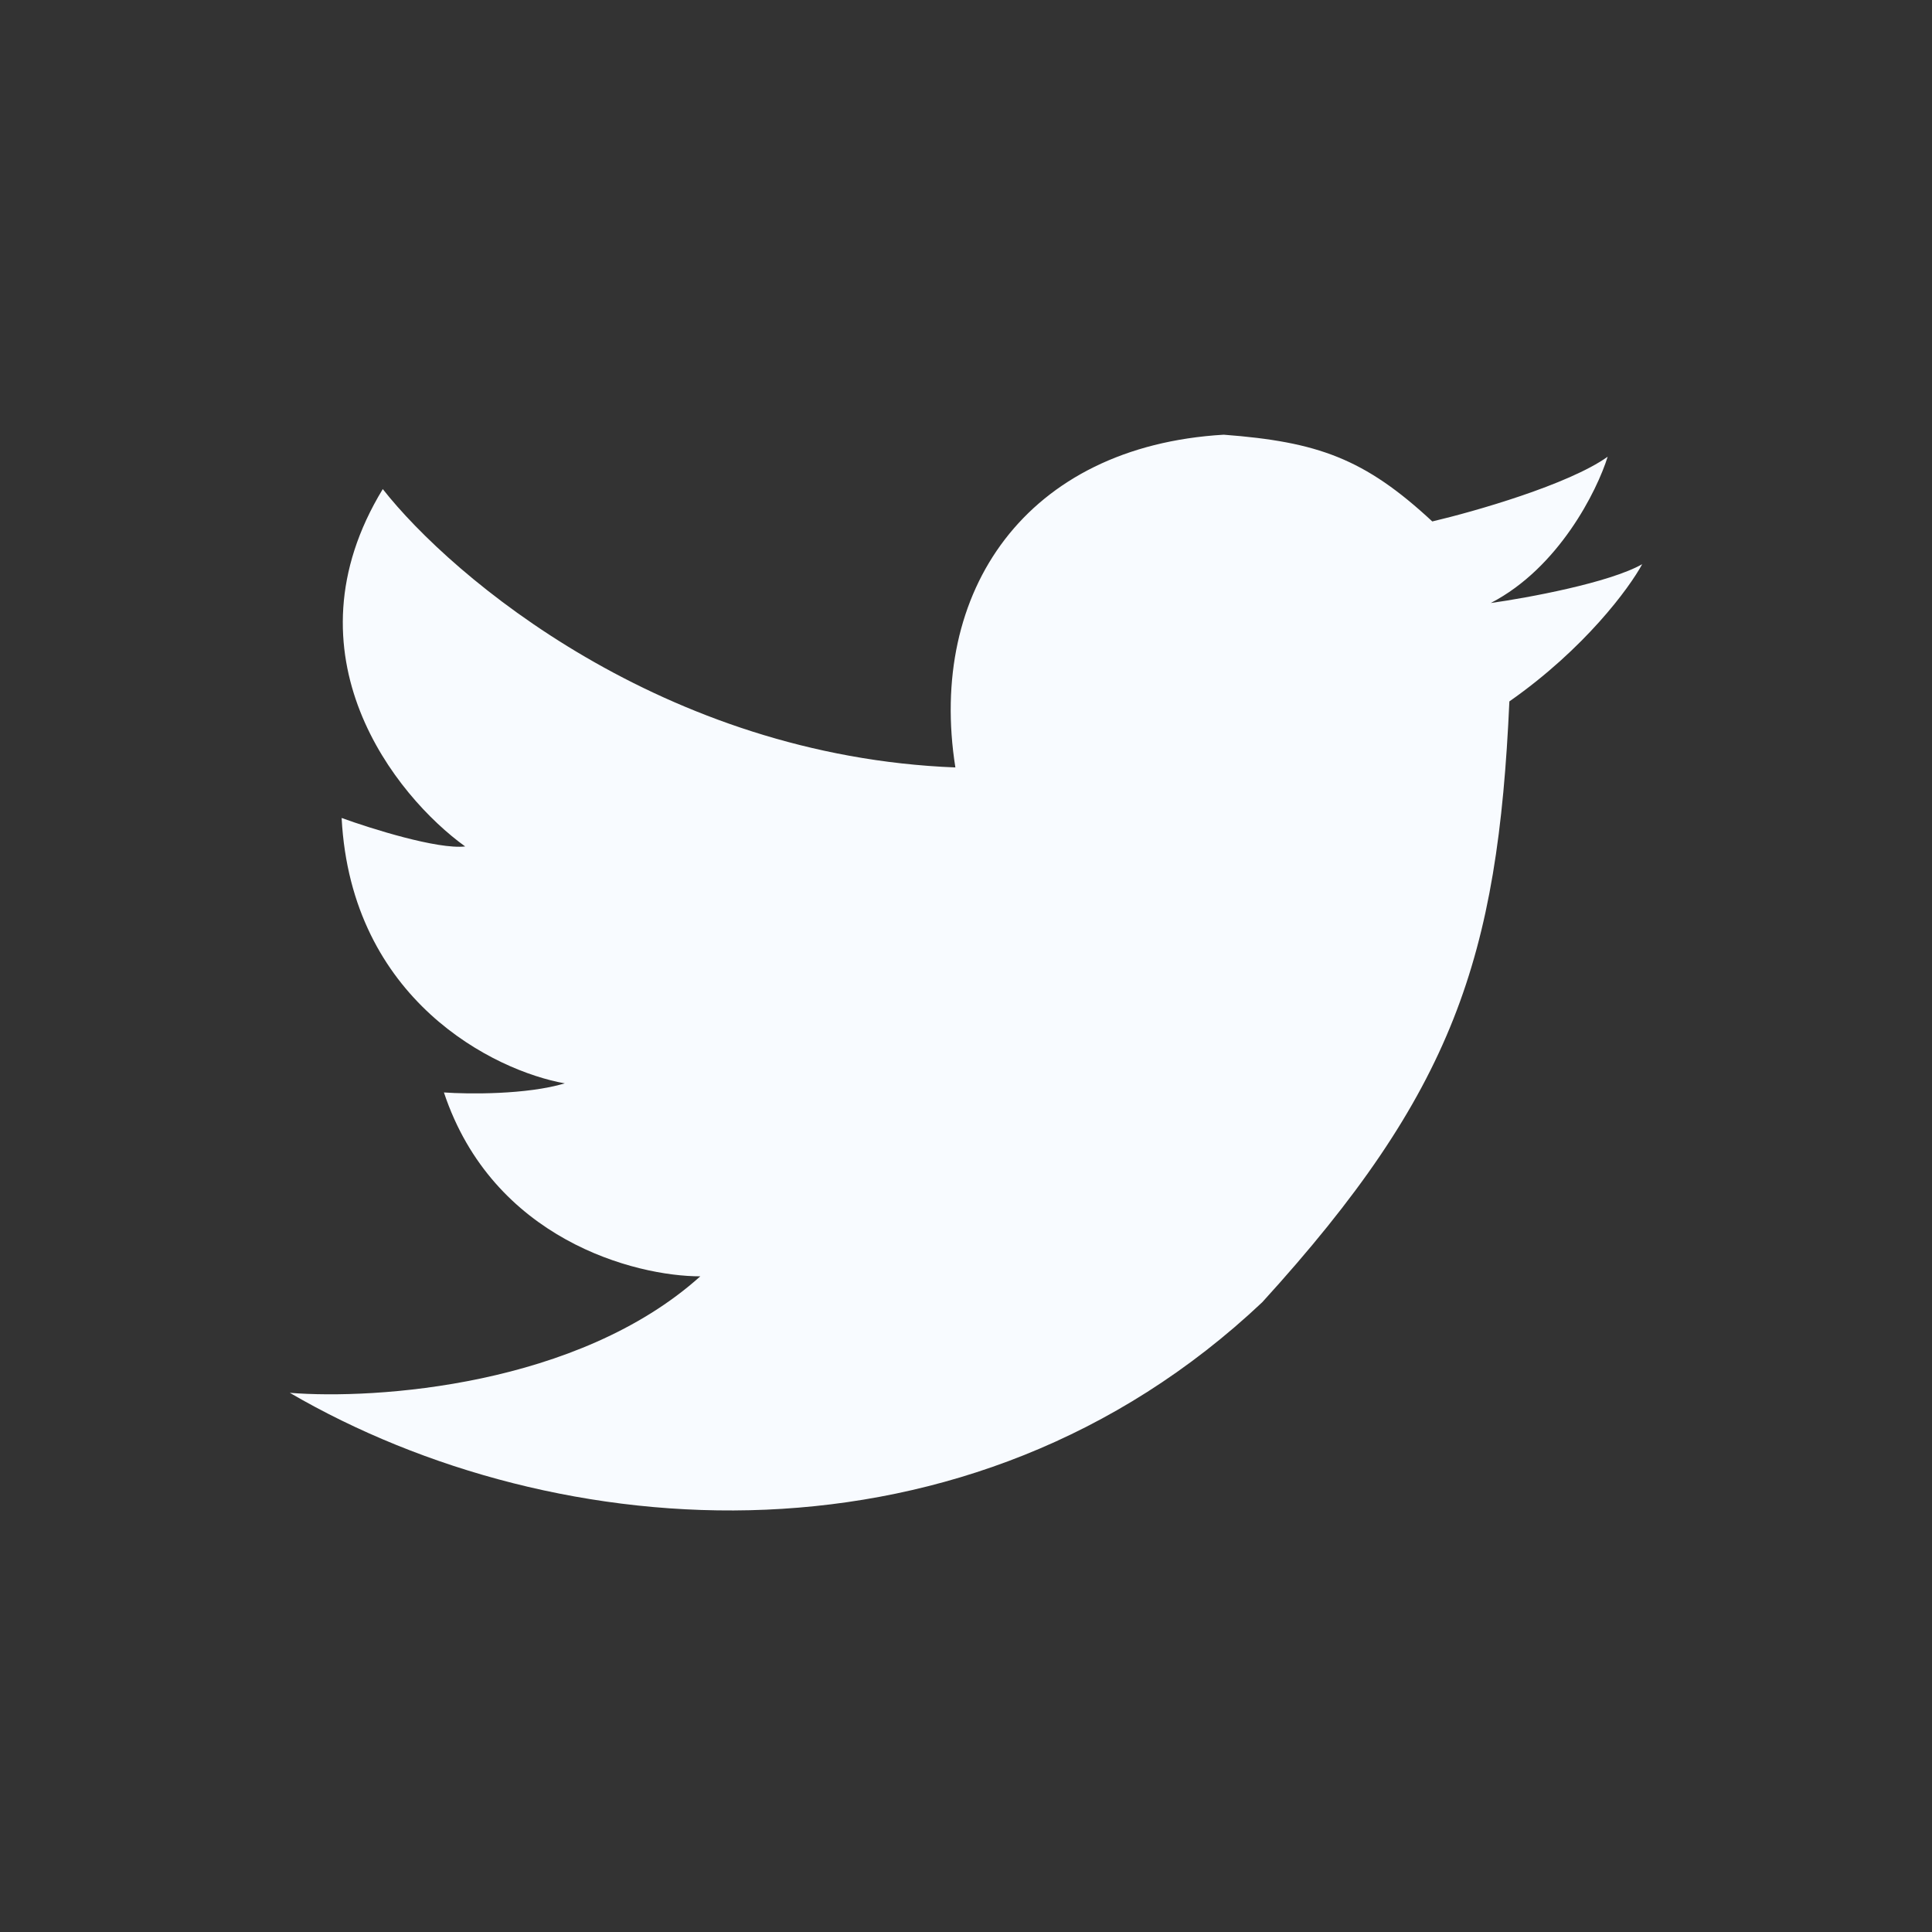 <svg width="40" height="40" viewBox="0 0 40 40" fill="none" xmlns="http://www.w3.org/2000/svg">
<rect x="0" y="0" width="40" height="40" fill="#333333" stroke="none"/>
<path d="M19.78 15.889C13.729 15.653 9.356 11.949 7.925 10.126C5.835 13.557 8.191 16.488 9.631 17.525C9.059 17.589 7.687 17.158 7.073 16.935C7.271 20.709 10.236 22.171 11.694 22.43C10.901 22.666 9.695 22.654 9.191 22.618C10.203 25.663 13.151 26.425 14.499 26.425C11.969 28.698 7.779 28.98 6 28.837C11.528 32.054 20.055 32.697 26.134 26.961C30.102 22.605 31.012 19.828 31.25 14.522C32.812 13.428 33.734 12.172 34 11.681C33.318 12.067 31.625 12.378 30.864 12.485C32.273 11.756 33.065 10.162 33.285 9.456C32.471 10.035 30.525 10.591 29.654 10.796C28.25 9.491 27.281 9.148 25.336 9C21.238 9.241 19.202 12.244 19.78 15.889Z" fill="#F8FBFF"/>
</svg>
